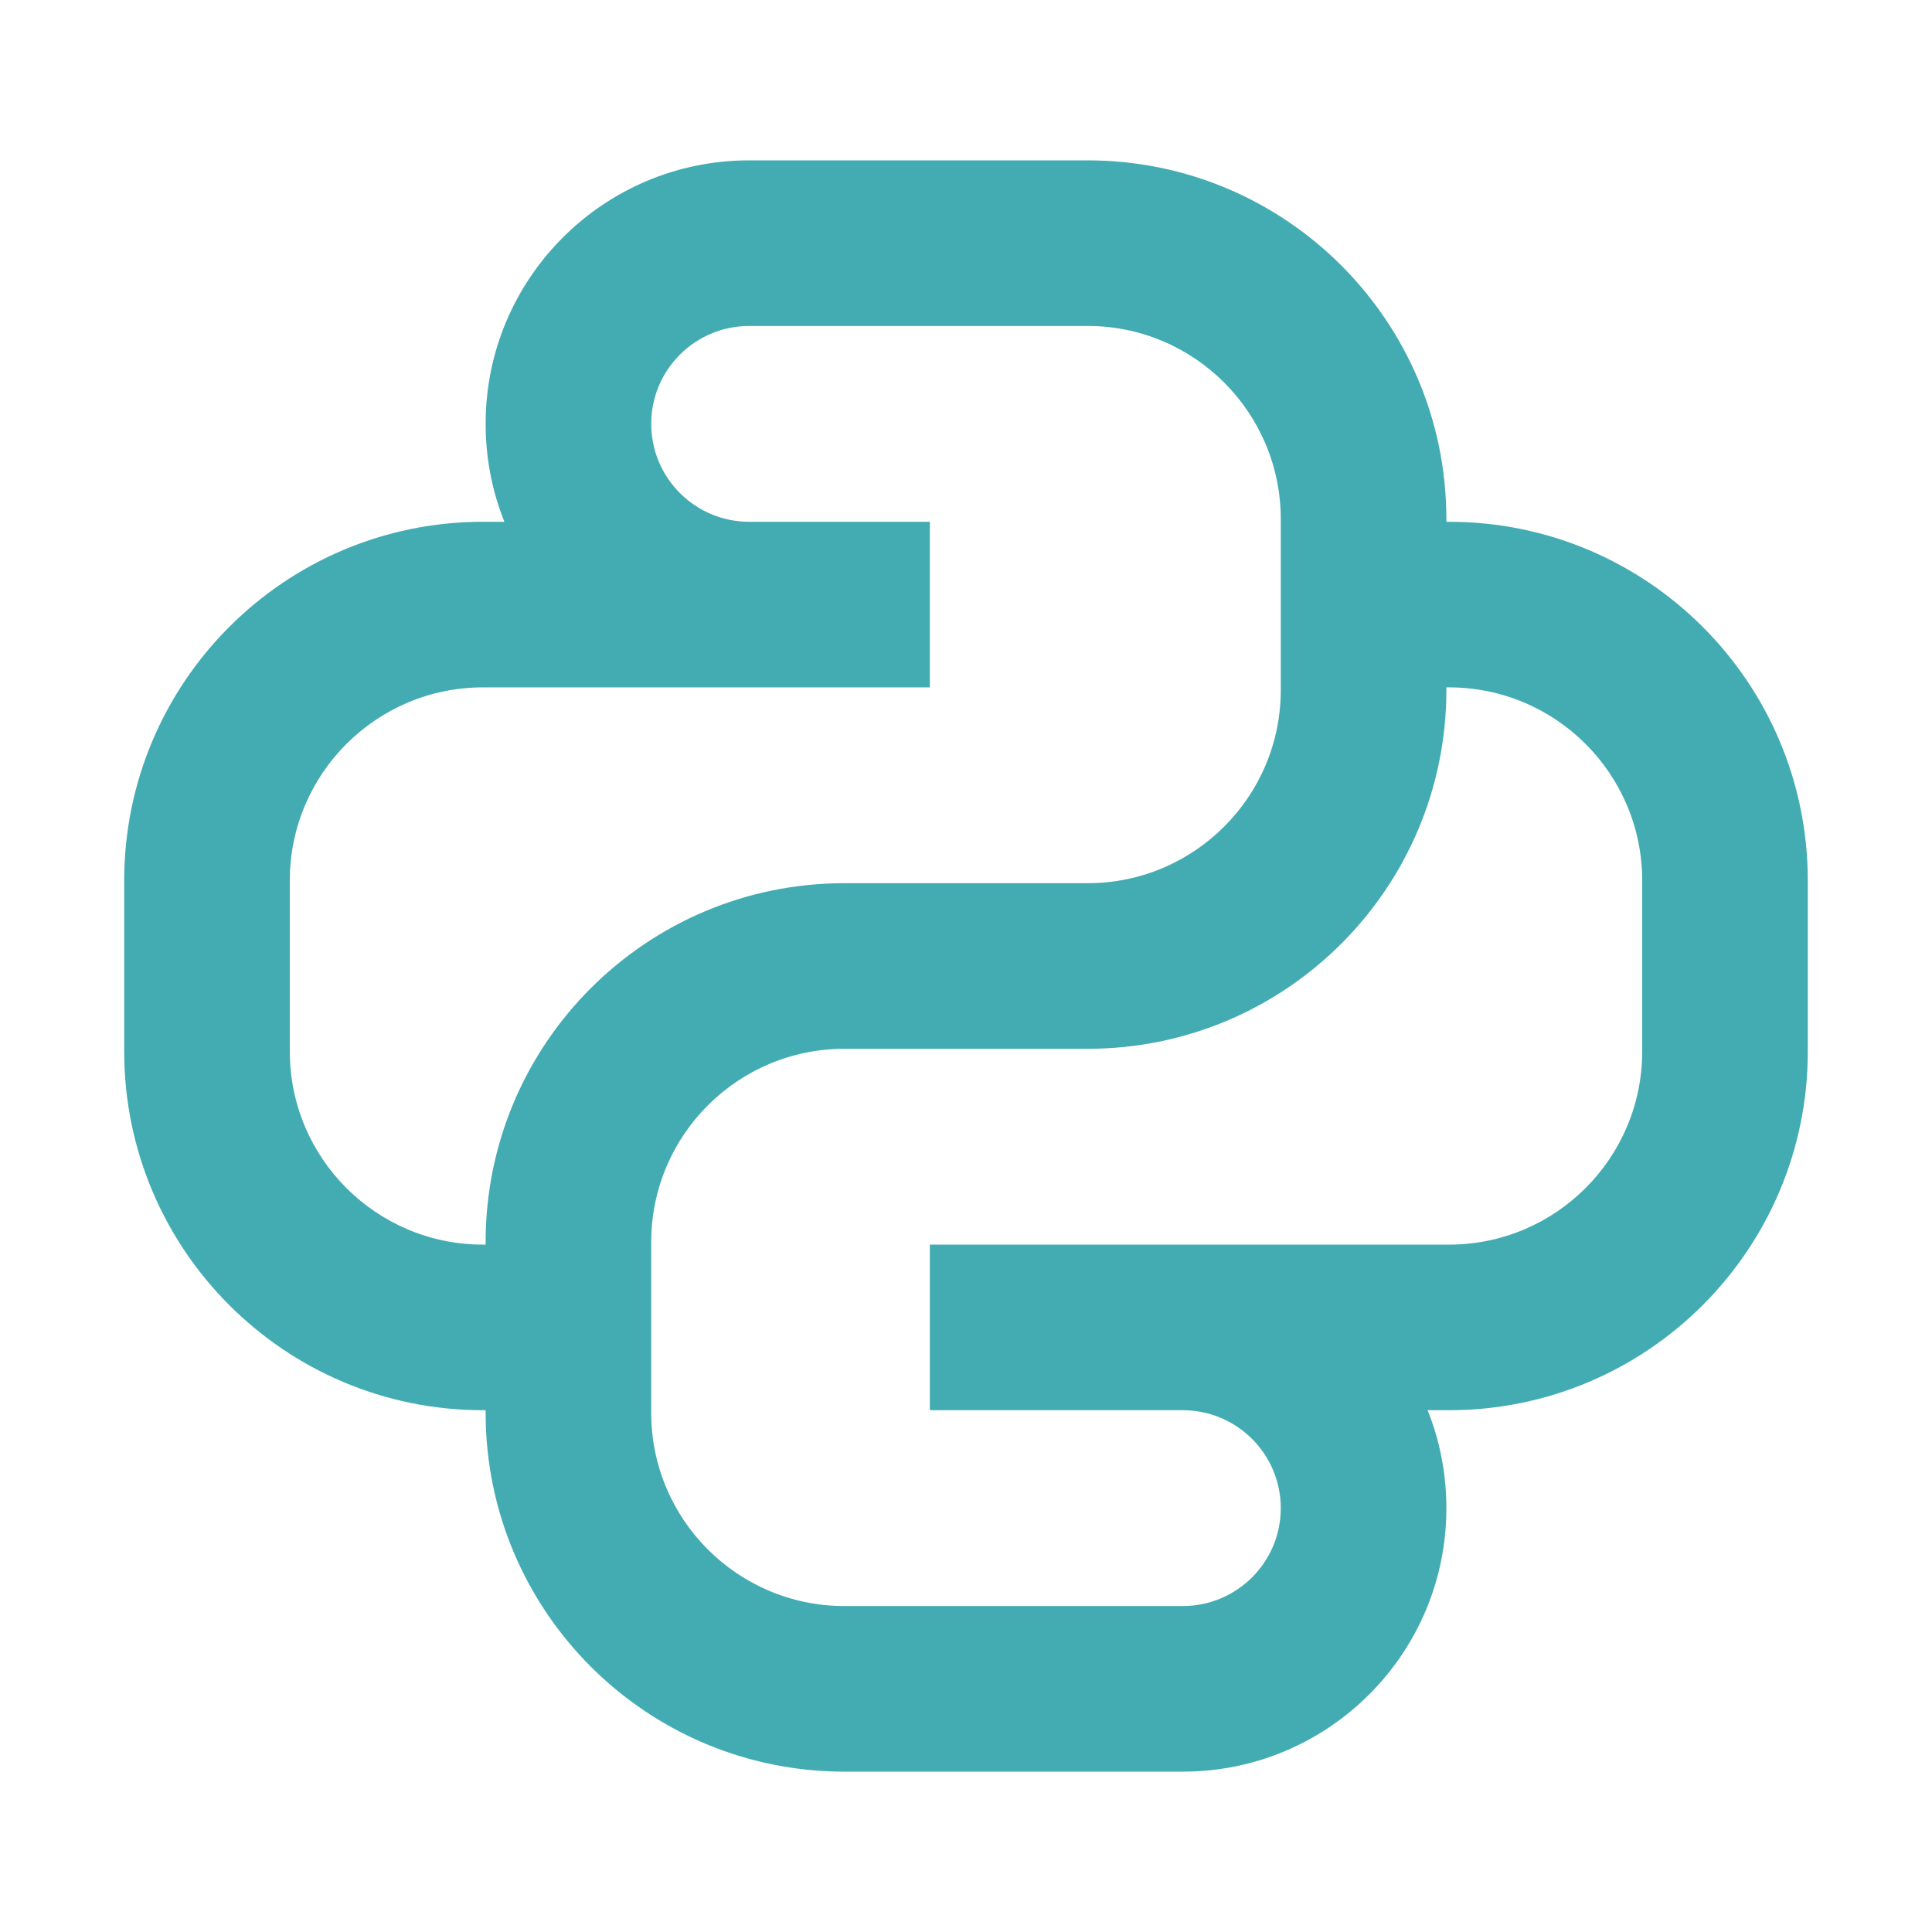 <svg width="14" height="14" viewBox="0 0 14 14" fill="none" xmlns="http://www.w3.org/2000/svg">
<path d="M5.429 2.362C5.037 2.362 4.719 2.68 4.719 3.071C4.719 3.463 5.037 3.781 5.429 3.781H6.738V4.981H3.5C2.727 4.981 2.1 5.608 2.1 6.381V7.619C2.1 8.392 2.727 9.019 3.5 9.019H3.519V9C3.519 7.564 4.683 6.4 6.119 6.4H7.881C8.654 6.4 9.281 5.773 9.281 5V3.762C9.281 2.989 8.654 2.362 7.881 2.362H5.429ZM3.519 10.219H3.5C2.064 10.219 0.9 9.055 0.9 7.619V6.381C0.9 4.945 2.064 3.781 3.5 3.781H3.655C3.567 3.562 3.519 3.322 3.519 3.071C3.519 2.017 4.374 1.162 5.429 1.162H7.881C9.317 1.162 10.481 2.326 10.481 3.762V3.781H10.5C11.936 3.781 13.1 4.945 13.1 6.381V7.619C13.1 9.055 11.936 10.219 10.5 10.219H10.345C10.433 10.438 10.481 10.678 10.481 10.929C10.481 11.983 9.626 12.838 8.571 12.838H6.119C4.683 12.838 3.519 11.674 3.519 10.238V10.219ZM10.5 9.019C11.273 9.019 11.9 8.392 11.9 7.619V6.381C11.9 5.608 11.273 4.981 10.5 4.981H10.481V5C10.481 6.436 9.317 7.6 7.881 7.6H6.119C5.346 7.6 4.719 8.227 4.719 9V10.238C4.719 11.011 5.346 11.638 6.119 11.638H8.571C8.963 11.638 9.281 11.32 9.281 10.929C9.281 10.537 8.963 10.219 8.571 10.219H6.738V9.019H10.5Z" fill="#43ACB2"/>
</svg>
